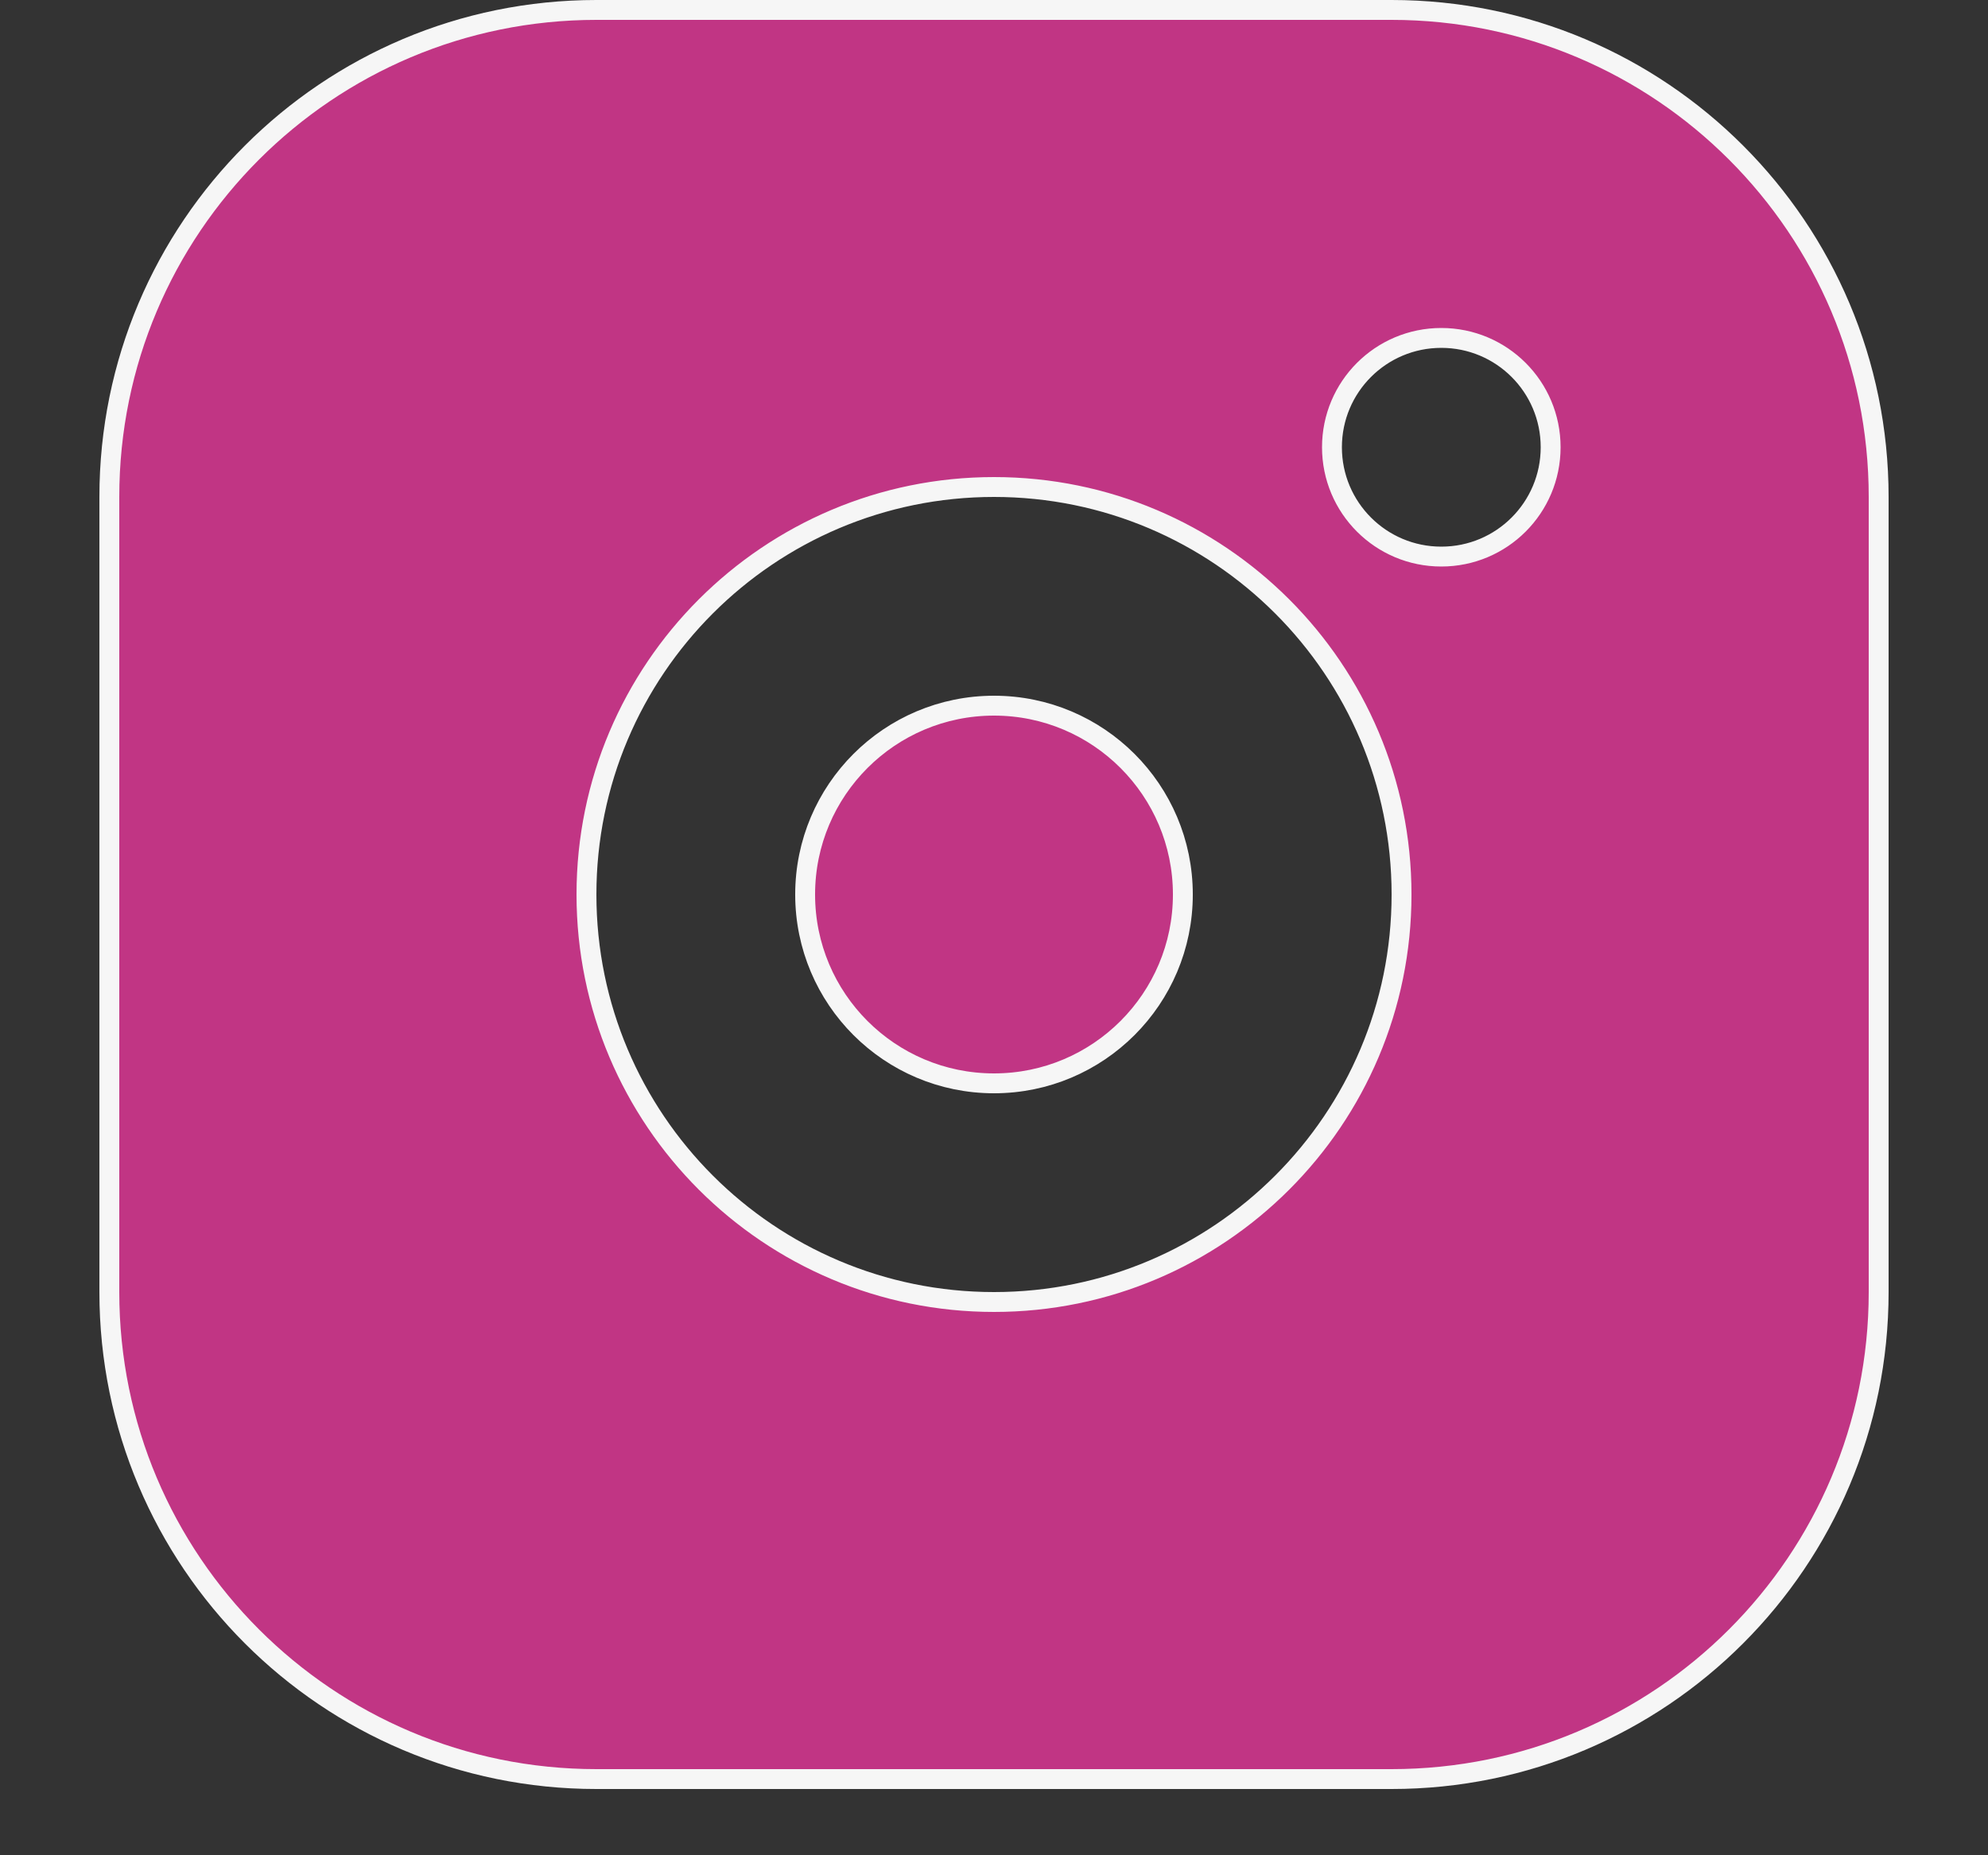 <svg width="15" height="14" viewBox="0 0 15 14" fill="none" xmlns="http://www.w3.org/2000/svg">
    <rect x="0" y="0" width="15" height="14" fill="#333333" stroke="none"/>
    <path d="M10.5 0.075C12.53 0.075 14.175 1.72 14.175 3.75V9.75C14.175 11.78 12.53 13.425 10.5 13.425H4.5C2.47 13.425 0.825 11.78 0.825 9.75L0.825 3.75C0.825 1.72 2.47 0.075 4.5 0.075L10.5 0.075ZM7.5 3.675C5.802 3.675 4.425 5.052 4.425 6.75C4.425 8.448 5.802 9.825 7.5 9.825C9.198 9.825 10.575 8.448 10.575 6.75C10.575 5.052 9.198 3.675 7.5 3.675ZM7.5 5.325C8.287 5.325 8.925 5.963 8.925 6.75C8.925 7.537 8.287 8.175 7.5 8.175C6.713 8.175 6.075 7.537 6.075 6.75C6.075 5.963 6.713 5.325 7.5 5.325ZM10.875 2.55C10.419 2.55 10.05 2.919 10.05 3.375C10.05 3.831 10.419 4.2 10.875 4.2C11.331 4.2 11.7 3.831 11.7 3.375C11.7 2.919 11.331 2.55 10.875 2.55Z" fill="#C13584" stroke="#F6F6F6" stroke-width="0.15"/>
</svg>
